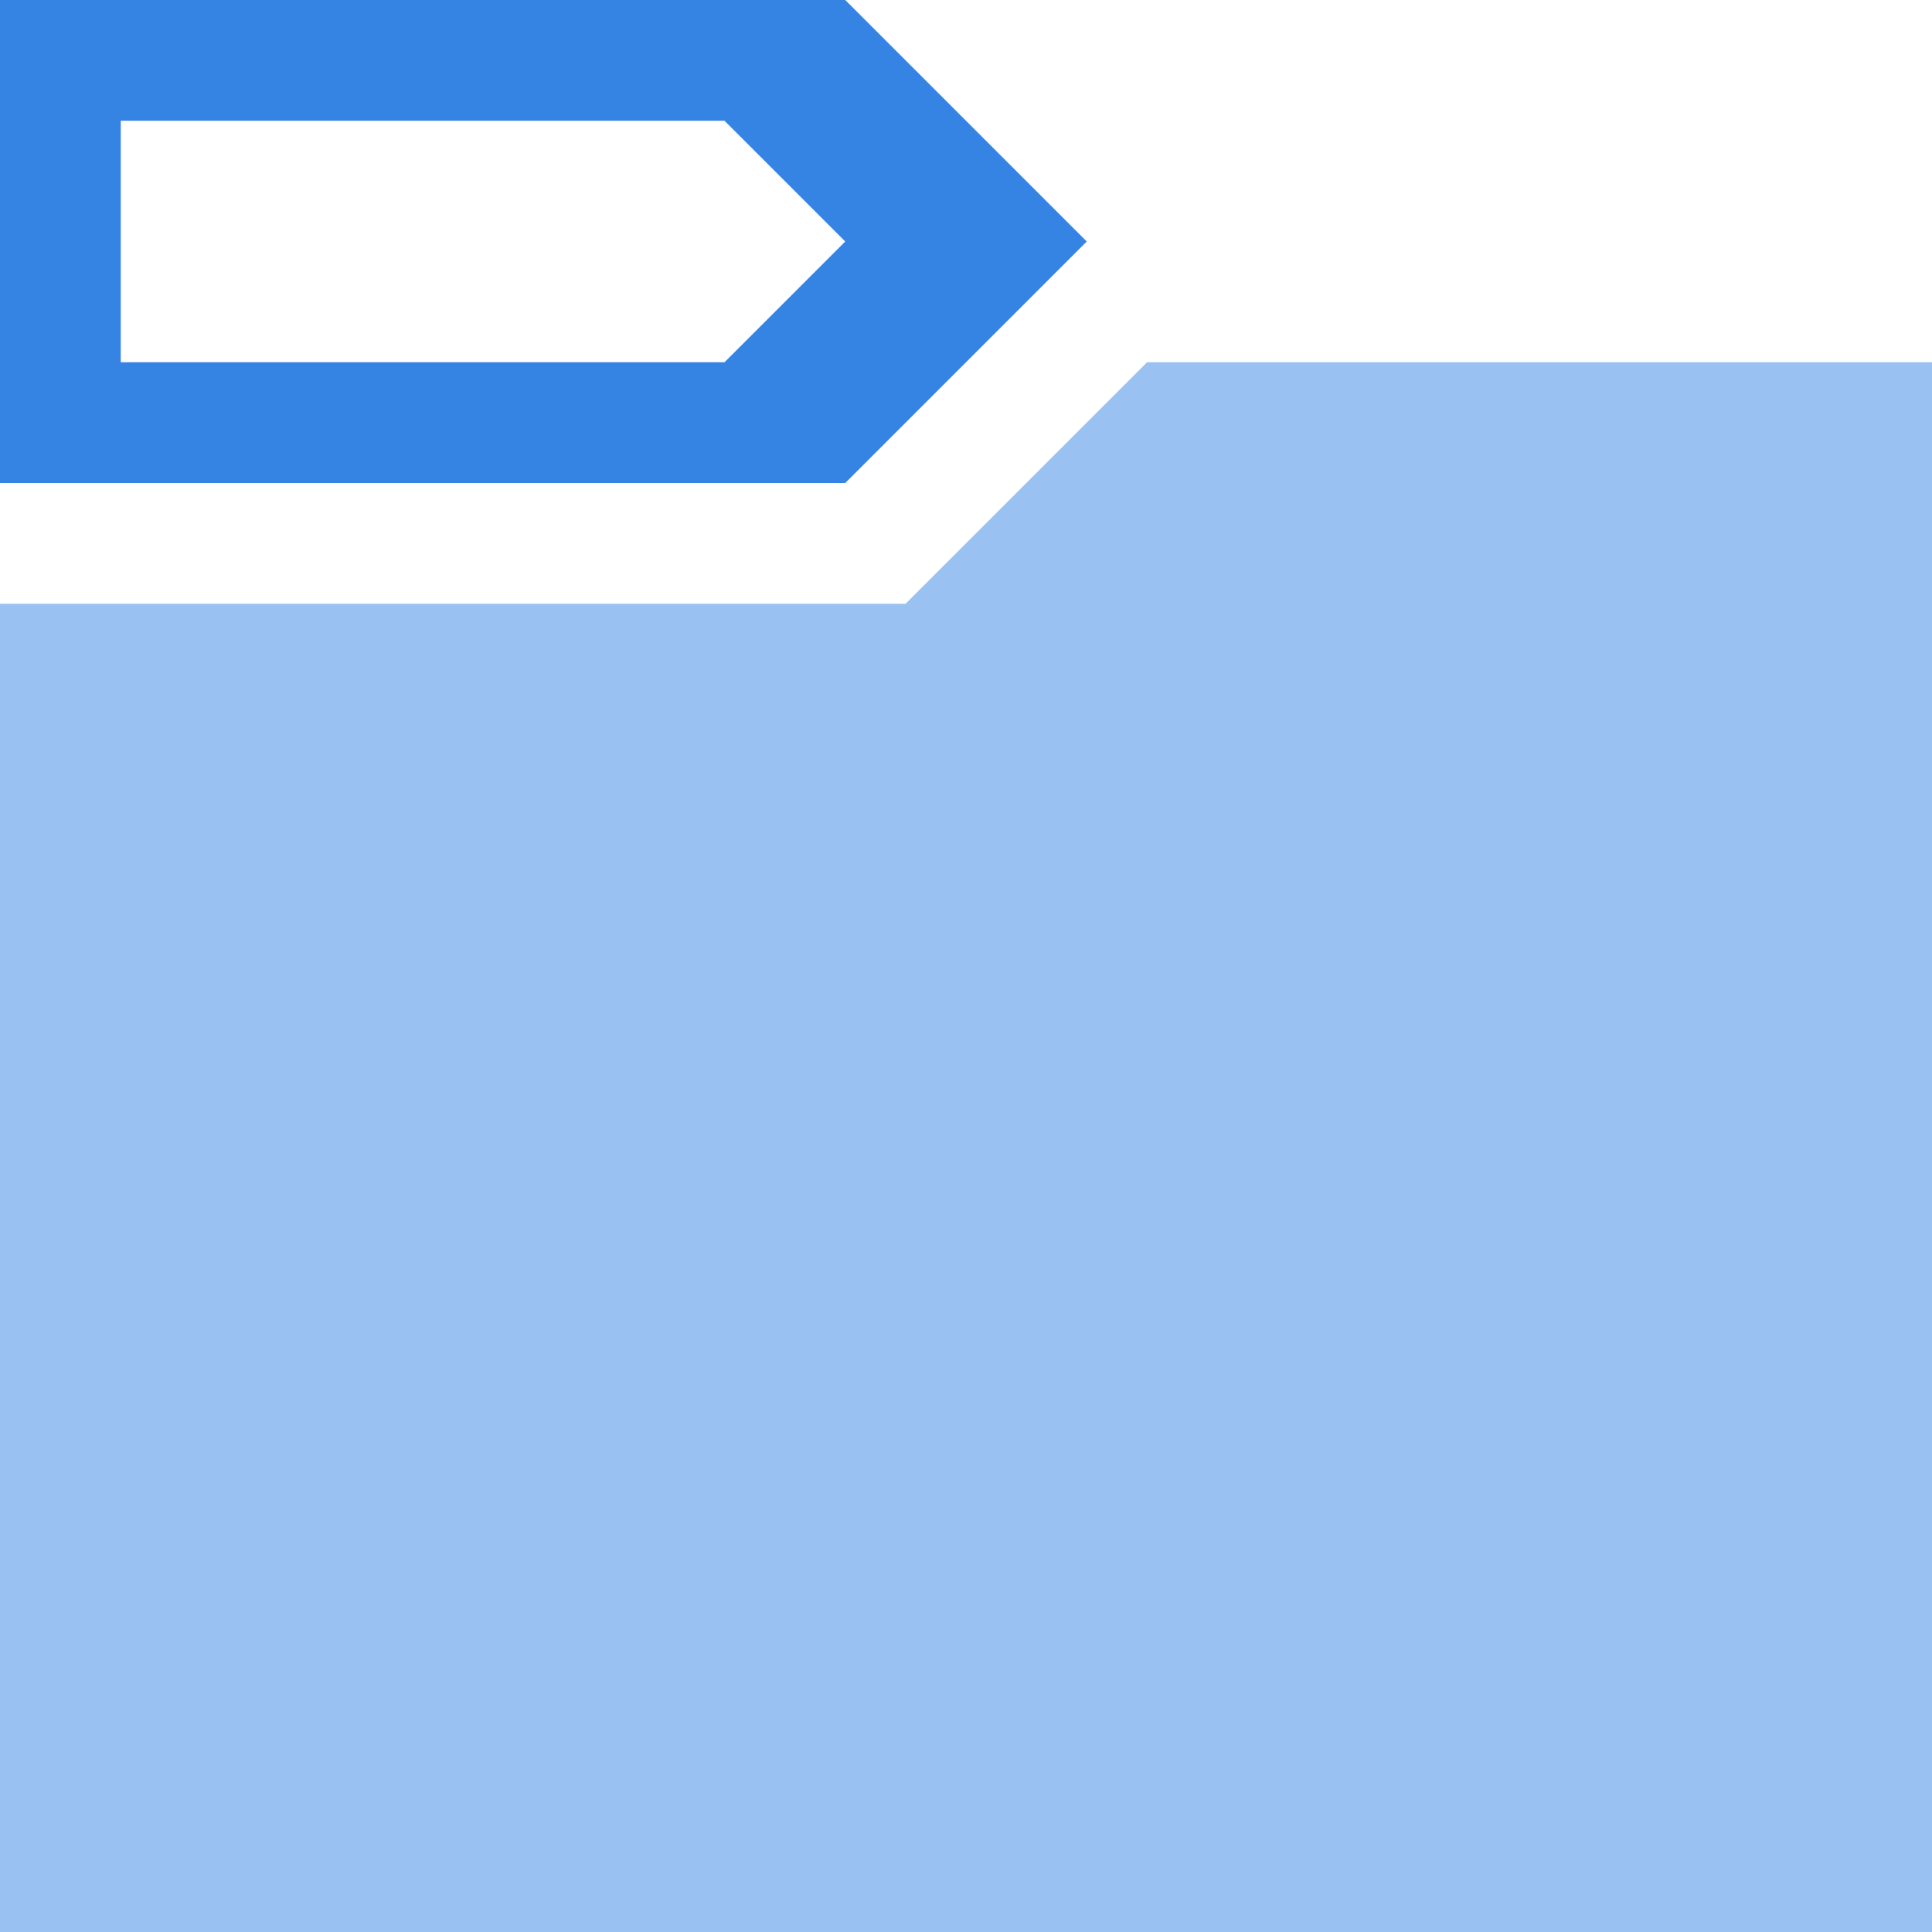 <?xml version="1.0" encoding="utf-8"?>
<svg width="16" height="16" viewBox="0 0 16 16" xmlns="http://www.w3.org/2000/svg">
<path d="M0 2L7.5 2L9.5 0L16 0L16 13L0 13L0 2Z" fill="#99C1F1" transform="translate(0 3)"/>
<path d="M9 2L7 4L0 4L0 0L7 0L9 2L9 2ZM1 1L6 1L7 2L6 3L1 3L1 1L1 1Z" fill="#3584E4" fill-rule="evenodd"/>
</svg>
